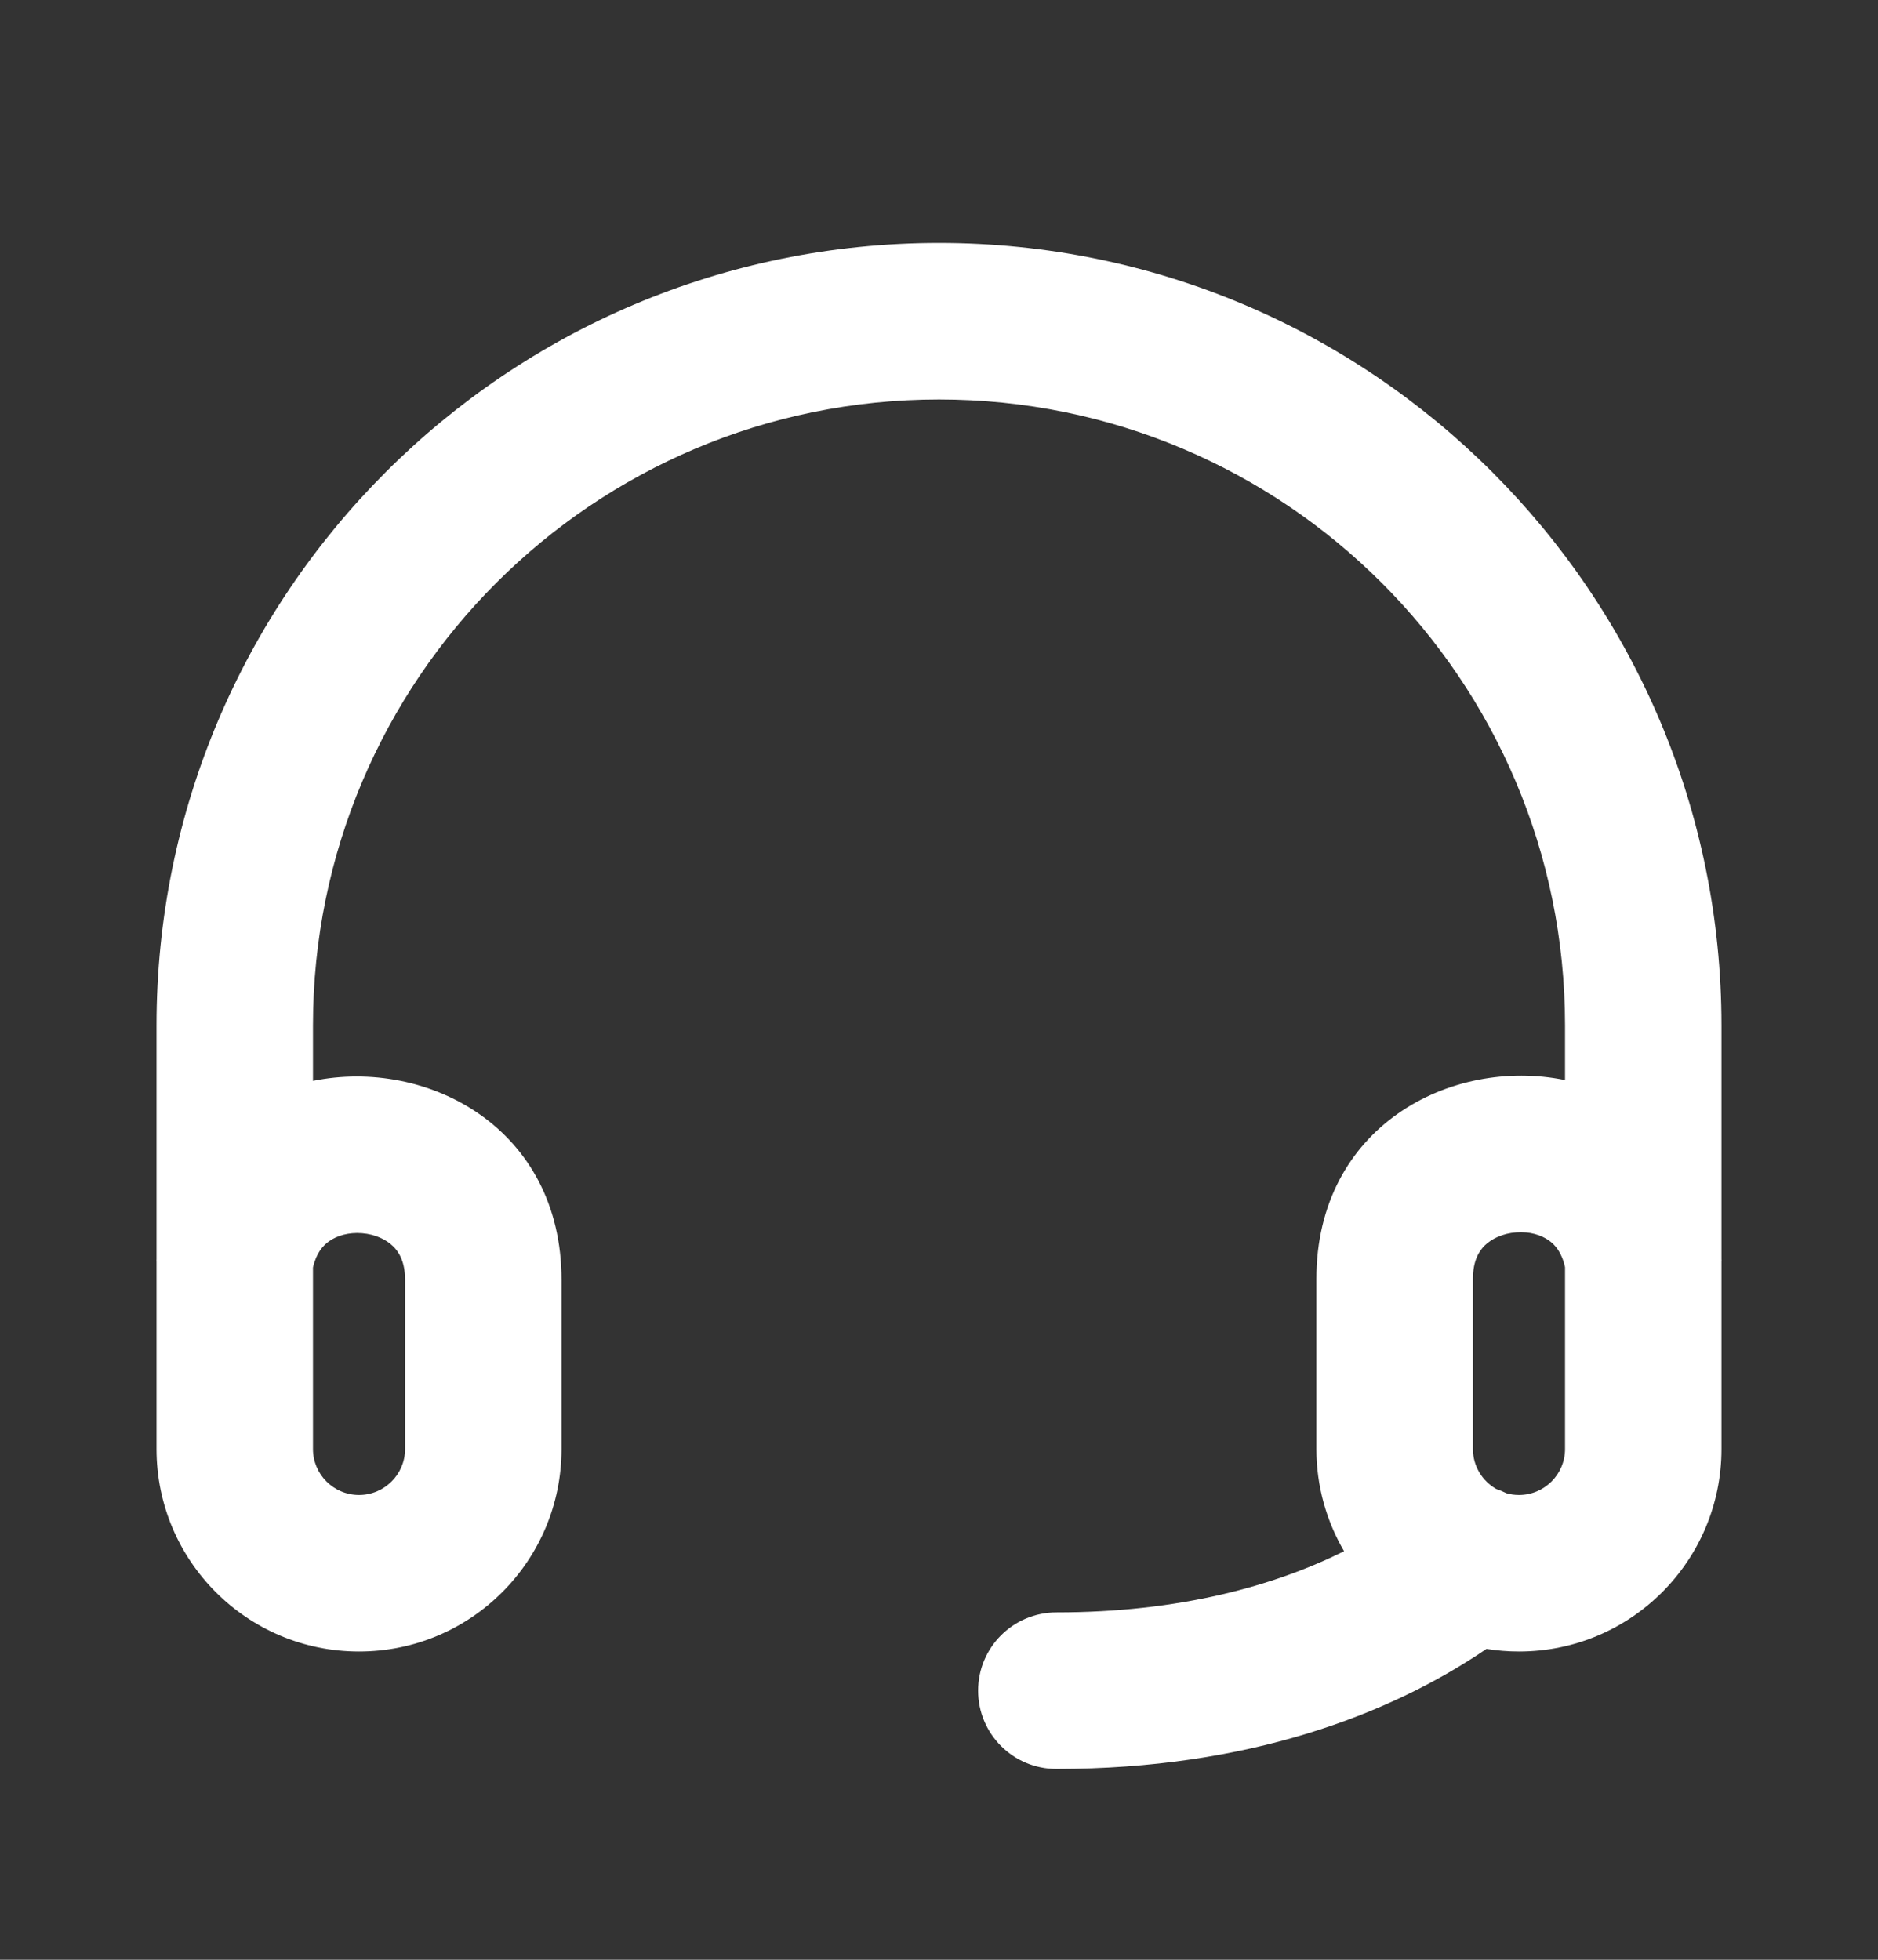 <svg width="23" height="24" viewBox="0 0 23 24" fill="none" xmlns="http://www.w3.org/2000/svg">
<rect x="0" y="0" width="23" height="24" fill="#333333" stroke="none"/>
<path fill-rule="evenodd" clip-rule="evenodd" d="M11.5 2.975C6.207 2.975 1.917 7.266 1.917 12.558V15.418C1.916 15.429 1.916 15.44 1.917 15.451V17.745C1.917 19.115 3.027 20.225 4.397 20.225C5.767 20.225 6.877 19.115 6.877 17.745V15.674C6.877 13.813 5.234 12.951 3.833 13.237V12.558C3.833 8.324 7.266 4.892 11.5 4.892C15.734 4.892 19.167 8.324 19.167 12.558V13.227C17.766 12.94 16.122 13.8 16.122 15.662V17.745C16.122 18.201 16.246 18.629 16.461 18.997C15.613 19.418 14.455 19.746 12.938 19.746C12.408 19.746 11.979 20.175 11.979 20.704C11.979 21.234 12.408 21.663 12.938 21.663C15.28 21.663 17.016 21.002 18.205 20.193C18.334 20.214 18.467 20.225 18.603 20.225C19.973 20.225 21.083 19.115 21.083 17.745V15.45C21.084 15.44 21.084 15.429 21.083 15.419V12.558C21.083 7.266 16.793 2.975 11.5 2.975ZM18.45 18.287C18.498 18.301 18.55 18.308 18.603 18.308C18.914 18.308 19.167 18.056 19.167 17.745V15.518C19.127 15.337 19.046 15.245 18.971 15.192C18.875 15.123 18.732 15.079 18.569 15.092C18.406 15.104 18.271 15.168 18.185 15.251C18.113 15.322 18.039 15.44 18.039 15.662V17.745C18.039 17.955 18.154 18.138 18.325 18.235C18.367 18.249 18.409 18.267 18.45 18.287ZM3.833 17.745V15.522C3.874 15.344 3.955 15.254 4.03 15.201C4.127 15.132 4.27 15.089 4.433 15.102C4.595 15.115 4.73 15.179 4.815 15.263C4.887 15.334 4.961 15.452 4.961 15.674V17.745C4.961 18.056 4.708 18.308 4.397 18.308C4.086 18.308 3.833 18.056 3.833 17.745Z" fill="white"/>
</svg>
